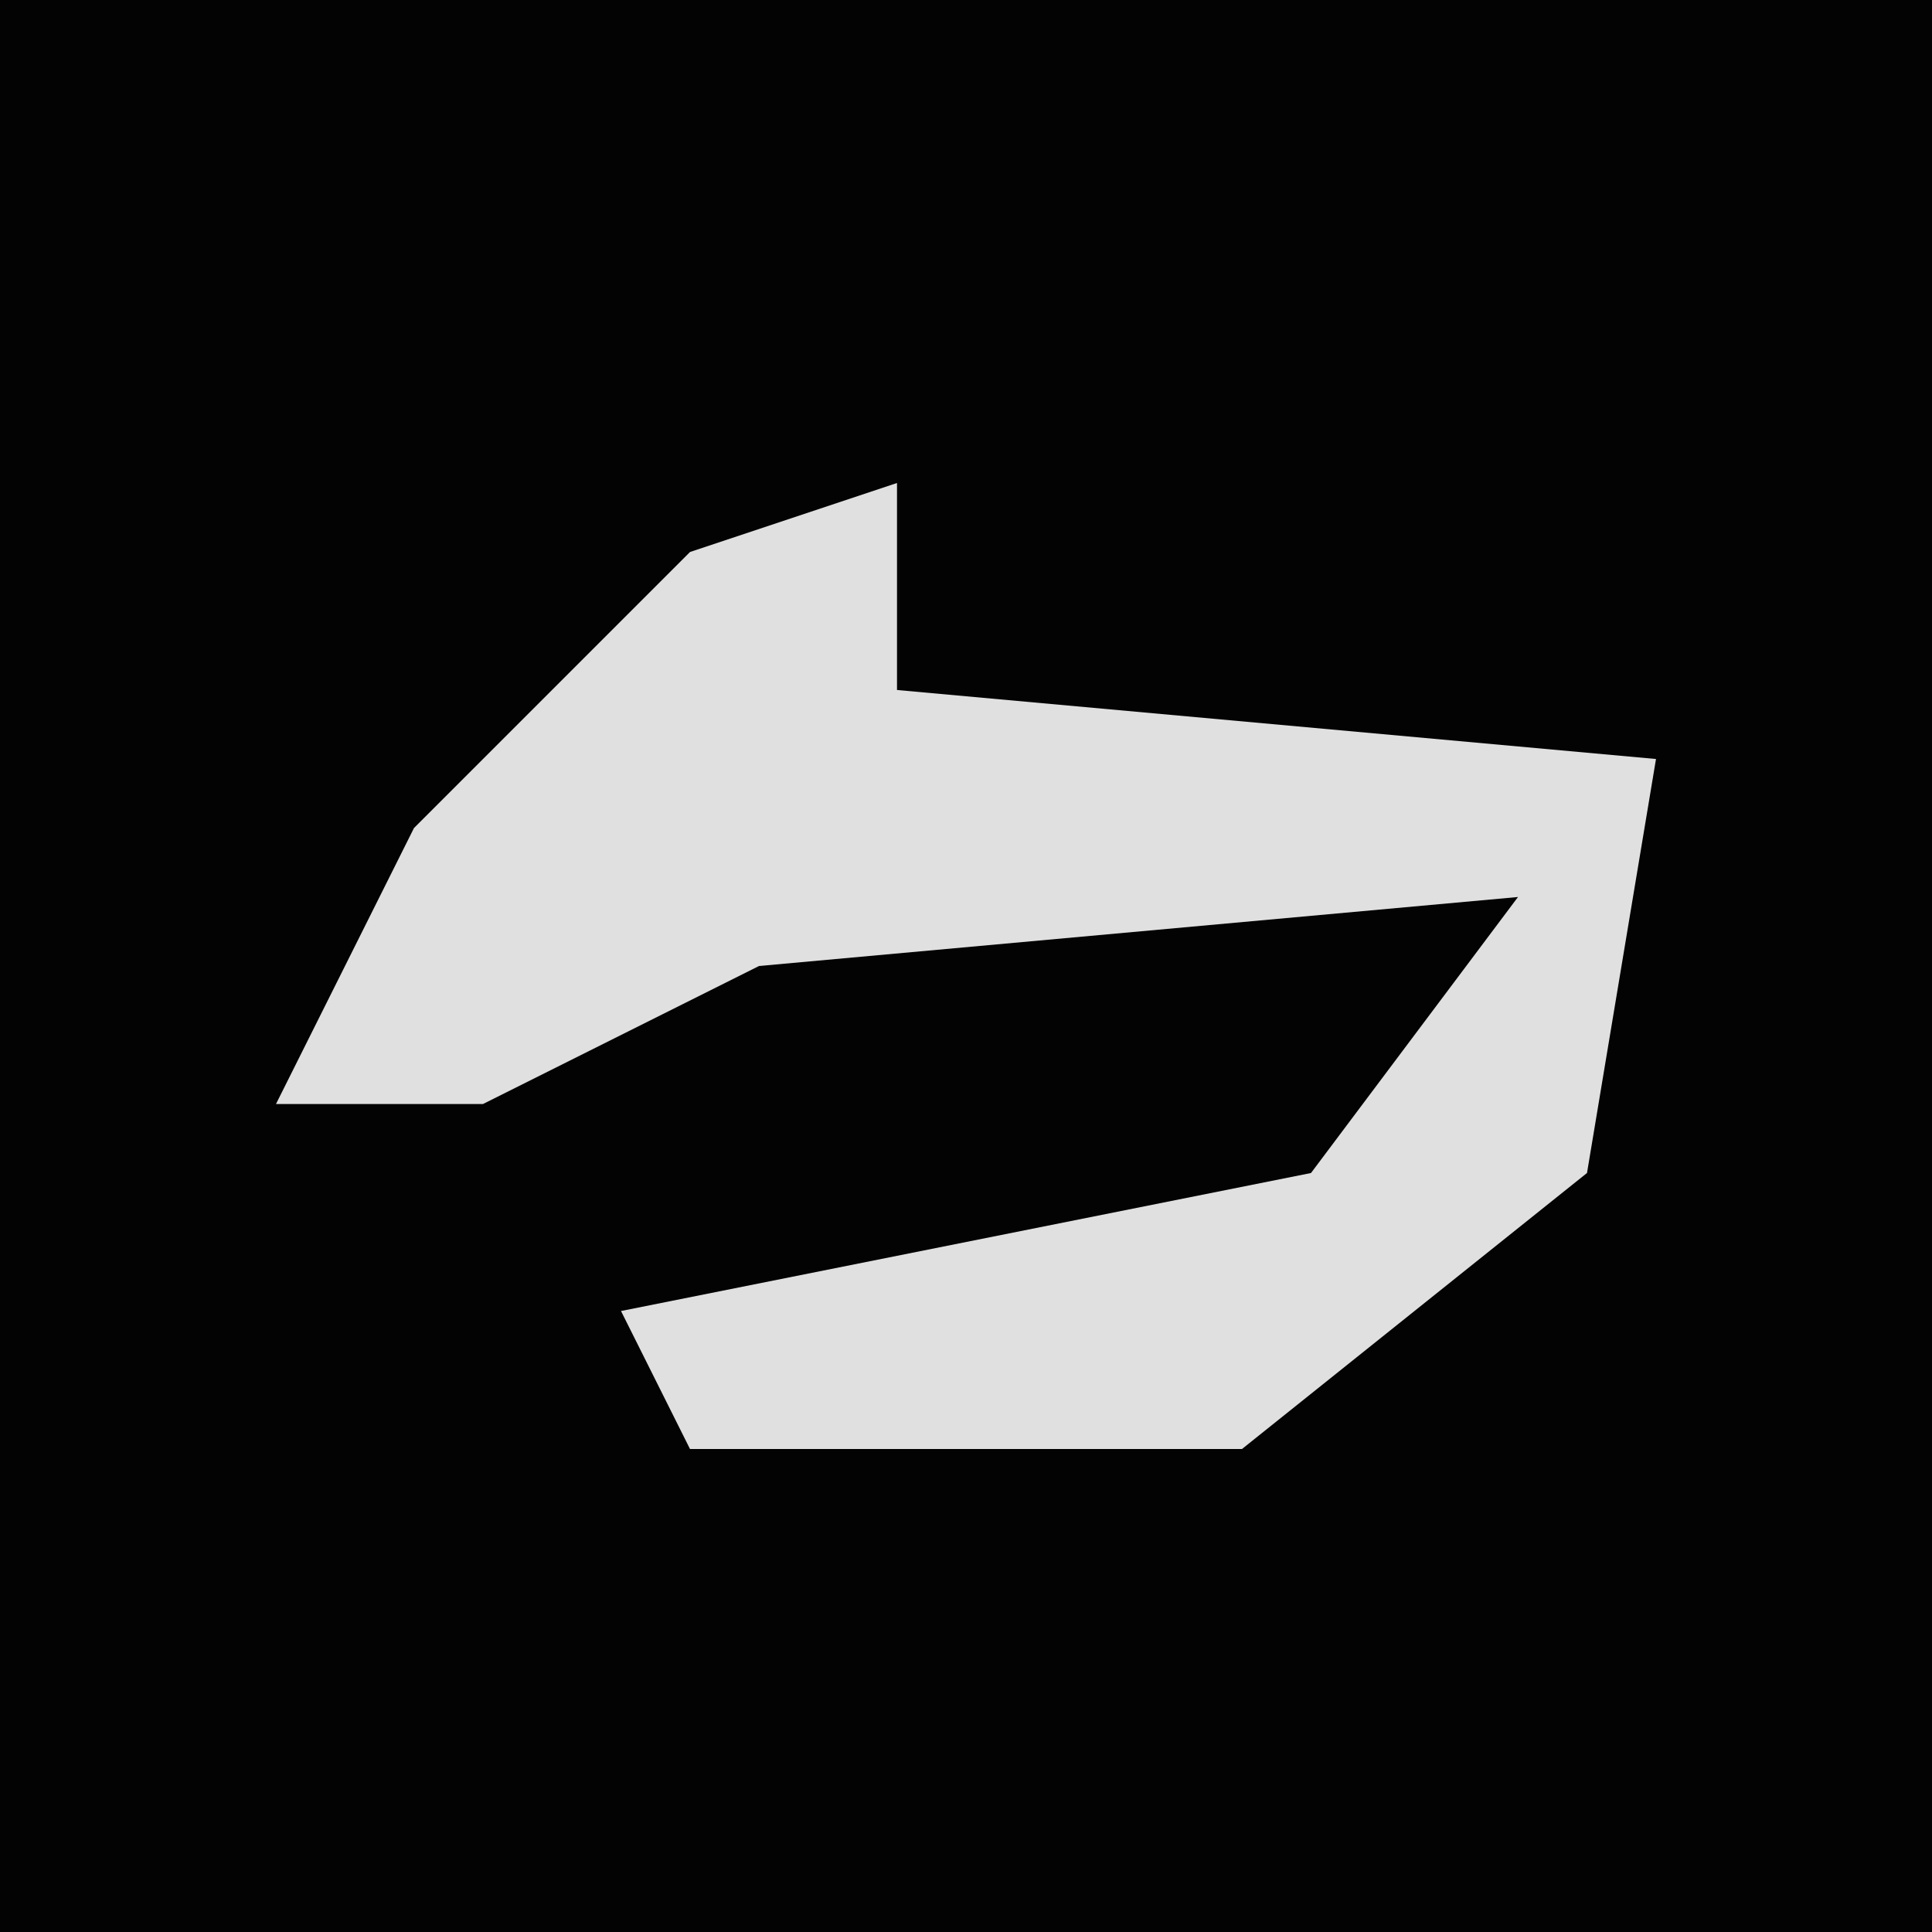 <?xml version="1.0" encoding="UTF-8"?>
<svg version="1.1" xmlns="http://www.w3.org/2000/svg" width="28" height="28">
<path d="M0,0 L28,0 L28,28 L0,28 Z " fill="#030303" transform="translate(0,0)"/>
<path d="M0,0 L0,3 L11,4 L10,10 L5,14 L-3,14 L-4,12 L6,10 L9,6 L-2,7 L-6,9 L-9,9 L-7,5 L-3,1 Z " fill="#E0E0E0" transform="translate(13,7)"/>
</svg>
